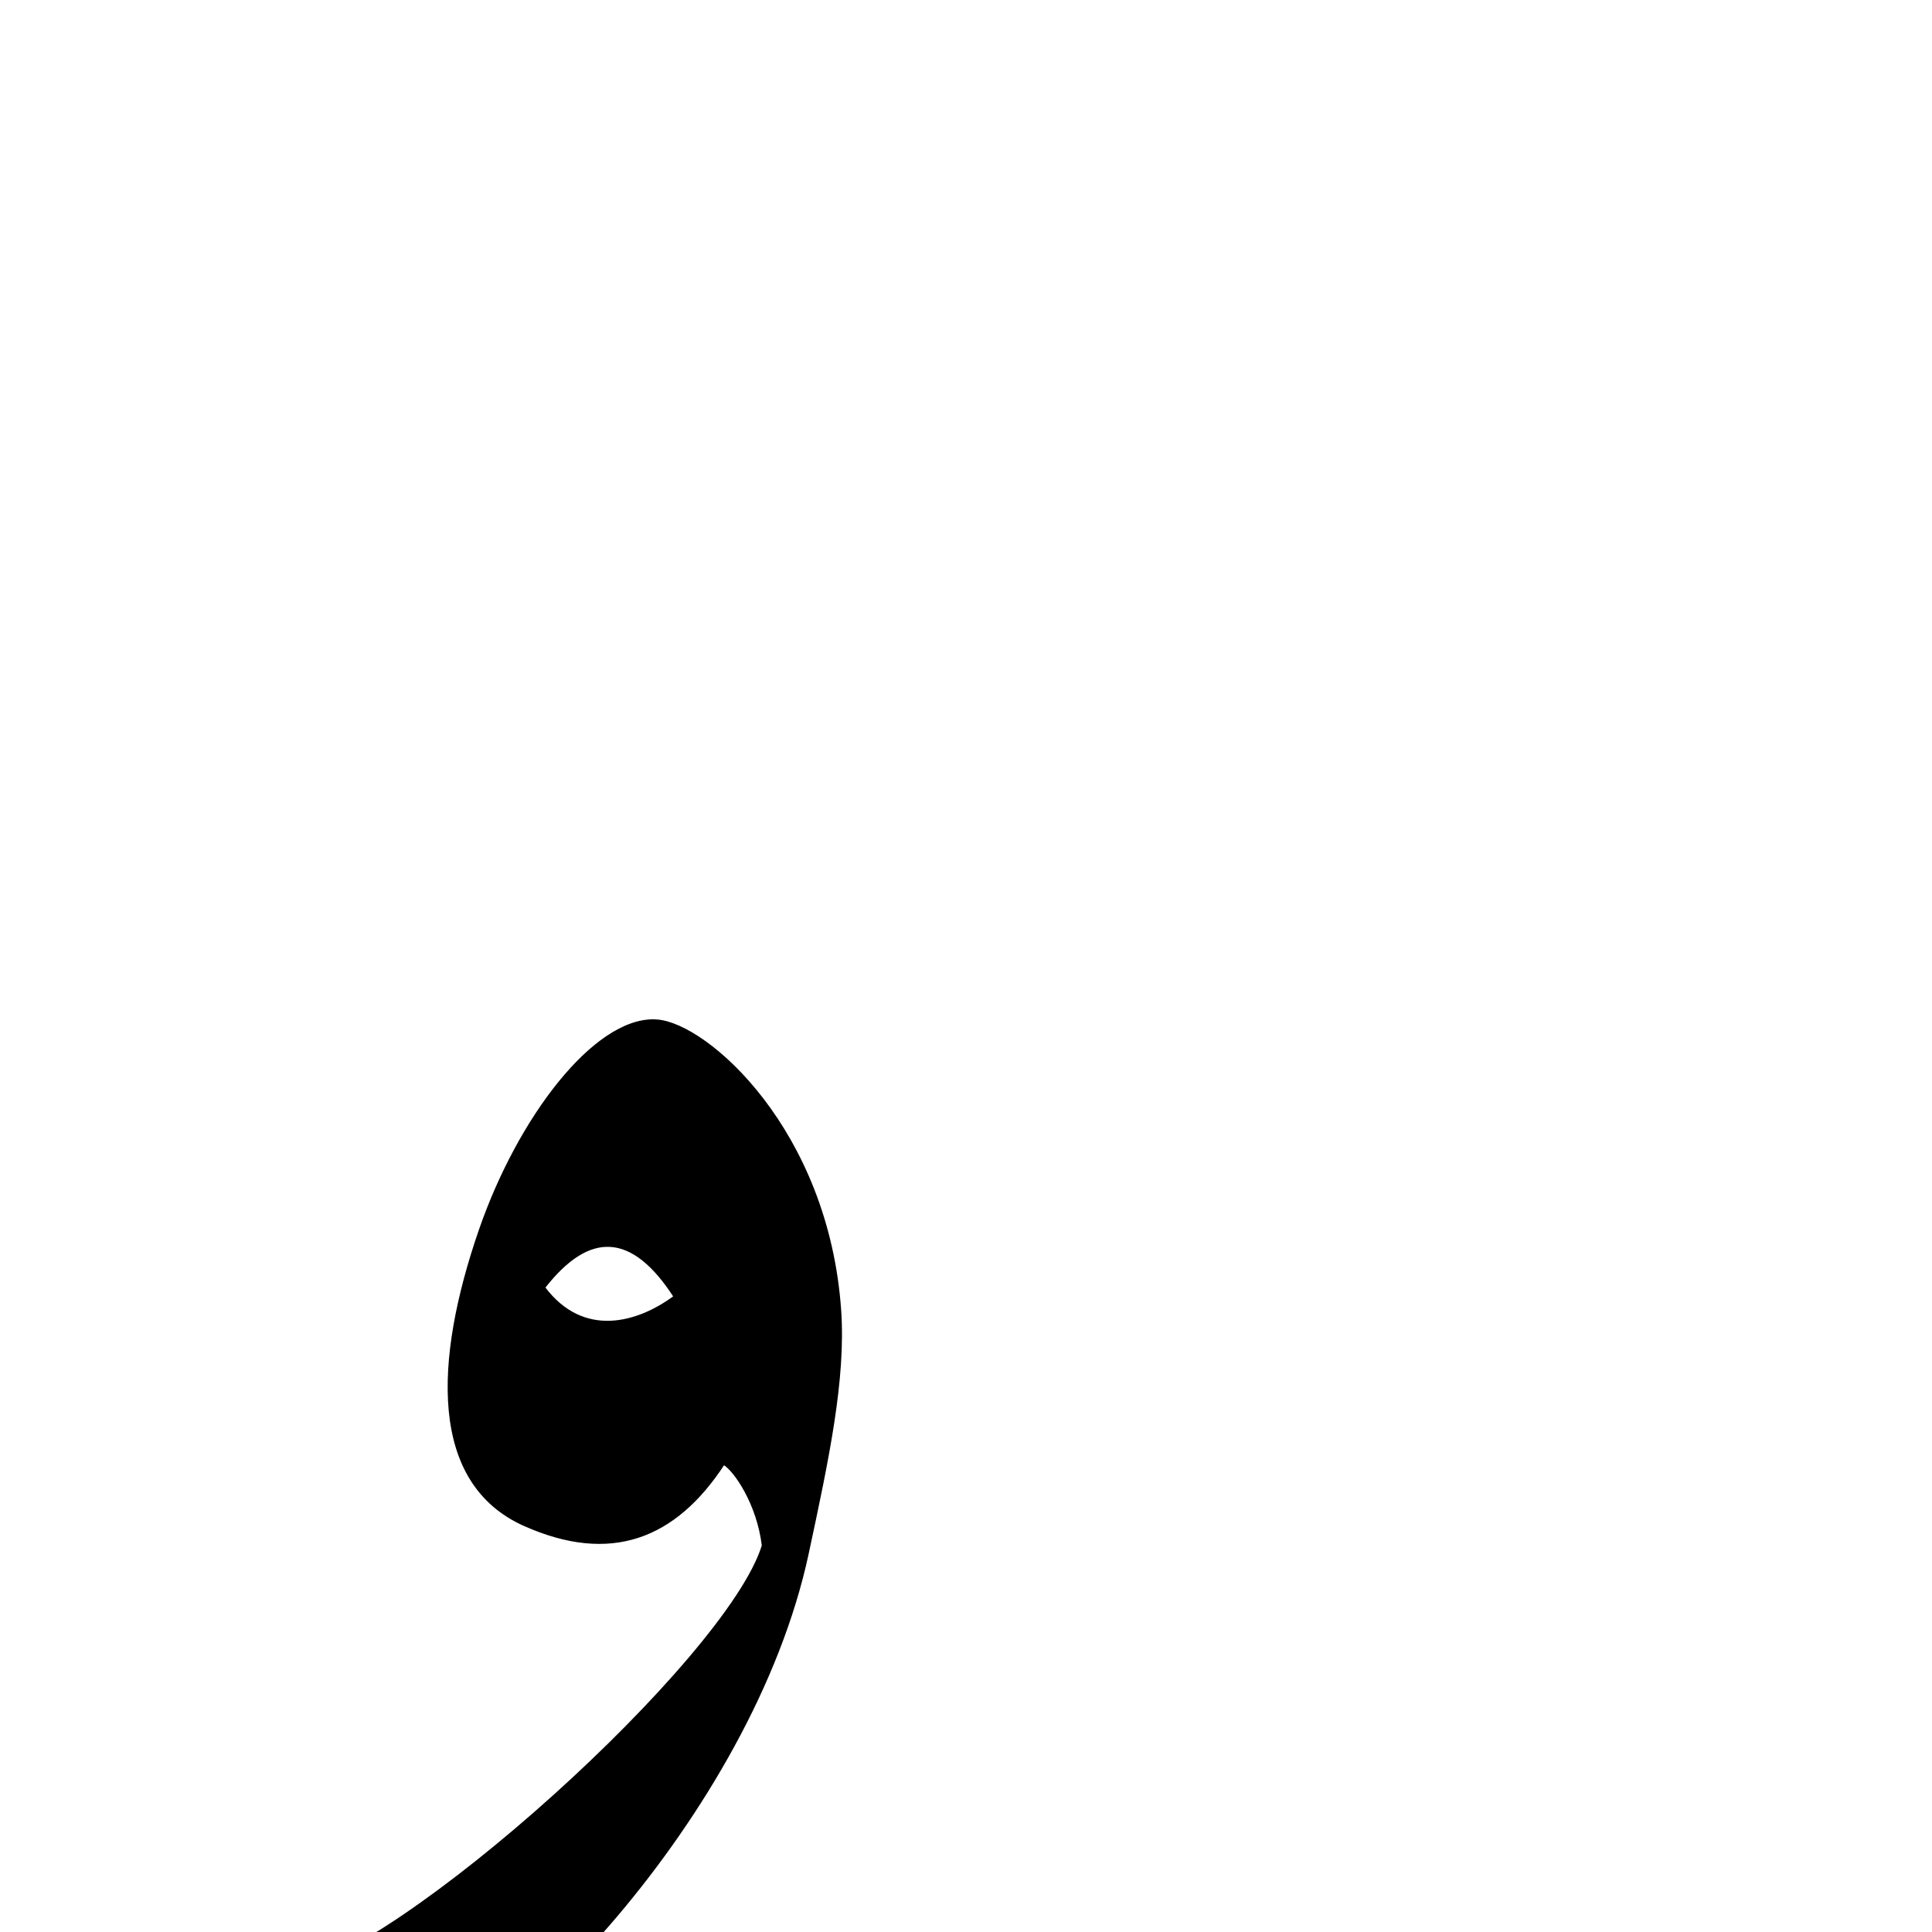 <?xml version="1.0" encoding="UTF-8" standalone="no"?>
<!-- Created with Inkscape (http://www.inkscape.org/) -->

<svg
   xmlns:dc="http://purl.org/dc/elements/1.1/"
   xmlns:cc="http://creativecommons.org/ns#"
   xmlns:rdf="http://www.w3.org/1999/02/22-rdf-syntax-ns#"
   xmlns:svg="http://www.w3.org/2000/svg"
   xmlns="http://www.w3.org/2000/svg"
   xmlns:sodipodi="http://sodipodi.sourceforge.net/DTD/sodipodi-0.dtd"
   xmlns:inkscape="http://www.inkscape.org/namespaces/inkscape"
   version="1.0"
   width="1000"
   height="1000"
   id="svg5496"
   sodipodi:version="0.32"
   inkscape:version="0.47pre0 r21549"
   sodipodi:docname="waw.isol.svg"
   inkscape:output_extension="org.inkscape.output.svg.inkscape">
  <sodipodi:namedview
     inkscape:pageshadow="2"
     inkscape:pageopacity="0.0"
     guidetolerance="10.0"
     gridtolerance="10.0"
     objecttolerance="10.0"
     borderopacity="1.0"
     bordercolor="#666666"
     pagecolor="#ffffff"
     id="base"
     showgrid="false"
     showguides="true"
     inkscape:guide-bbox="true"
     inkscape:zoom="0.51"
     inkscape:cx="92.156863"
     inkscape:cy="107.84314"
     inkscape:window-x="0"
     inkscape:window-y="25"
     inkscape:current-layer="svg5496">
    <sodipodi:guide
       orientation="horizontal"
       position="200"
       id="guide5596" />
  </sodipodi:namedview>
  <defs
     id="defs5498">
    <inkscape:perspective
       sodipodi:type="inkscape:persp3d"
       inkscape:vp_x="0 : 500 : 1"
       inkscape:vp_y="0 : 1000 : 0"
       inkscape:vp_z="1000 : 500 : 1"
       inkscape:persp3d-origin="500 : 333.33333 : 1"
       id="perspective8" />
    <inkscape:perspective
       id="perspective2388"
       inkscape:persp3d-origin="372.04724 : 350.78739 : 1"
       inkscape:vp_z="744.09448 : 526.18109 : 1"
       inkscape:vp_y="0 : 1000 : 0"
       inkscape:vp_x="0 : 526.18109 : 1"
       sodipodi:type="inkscape:persp3d" />
  </defs>
  <g
     id="layer1"
     transform="matrix(1.3,0,0,1.3,-434.315,162.095)" />
  <path
     style="fill:#000000;fill-rule:evenodd;stroke:#000000;stroke-width:1px;stroke-linecap:butt;stroke-linejoin:miter;stroke-opacity:1"
     d="M 338.688 528.094 C 307.61 527.426 268.425 578.5 248.281 636.906 C 225.068 704.212 222.365 767.577 271.531 789.438 C 315.997 809.208 349.407 796.347 374.625 757.719 C 380.359 761.08 392.247 778.433 394.812 800 C 376.55 859.215 206.257 1013.042 147.812 1021.719 C 85.332 1030.995 35.736 1028.116 -13.156 1025.75 C -23.117 1025.268 -23.952 1042.279 -10.5 1045.594 C 42.157 1058.57 147.41 1087.702 201.719 1081.5 C 256.027 1075.298 389.13 939.482 418.094 804.062 C 428.692 754.695 437.294 713.798 434.906 678.469 C 428.524 585.055 366.03 530.137 340.156 528.188 C 339.667 528.151 339.181 528.104 338.688 528.094 z M 315.438 644.875 C 327.433 645.355 338.616 654.91 349.094 671.125 C 330.256 685.107 301.927 693.36 281.688 666.438 C 293.641 651.109 304.853 644.452 315.438 644.875 z "
     id="path2394" />
</svg>
